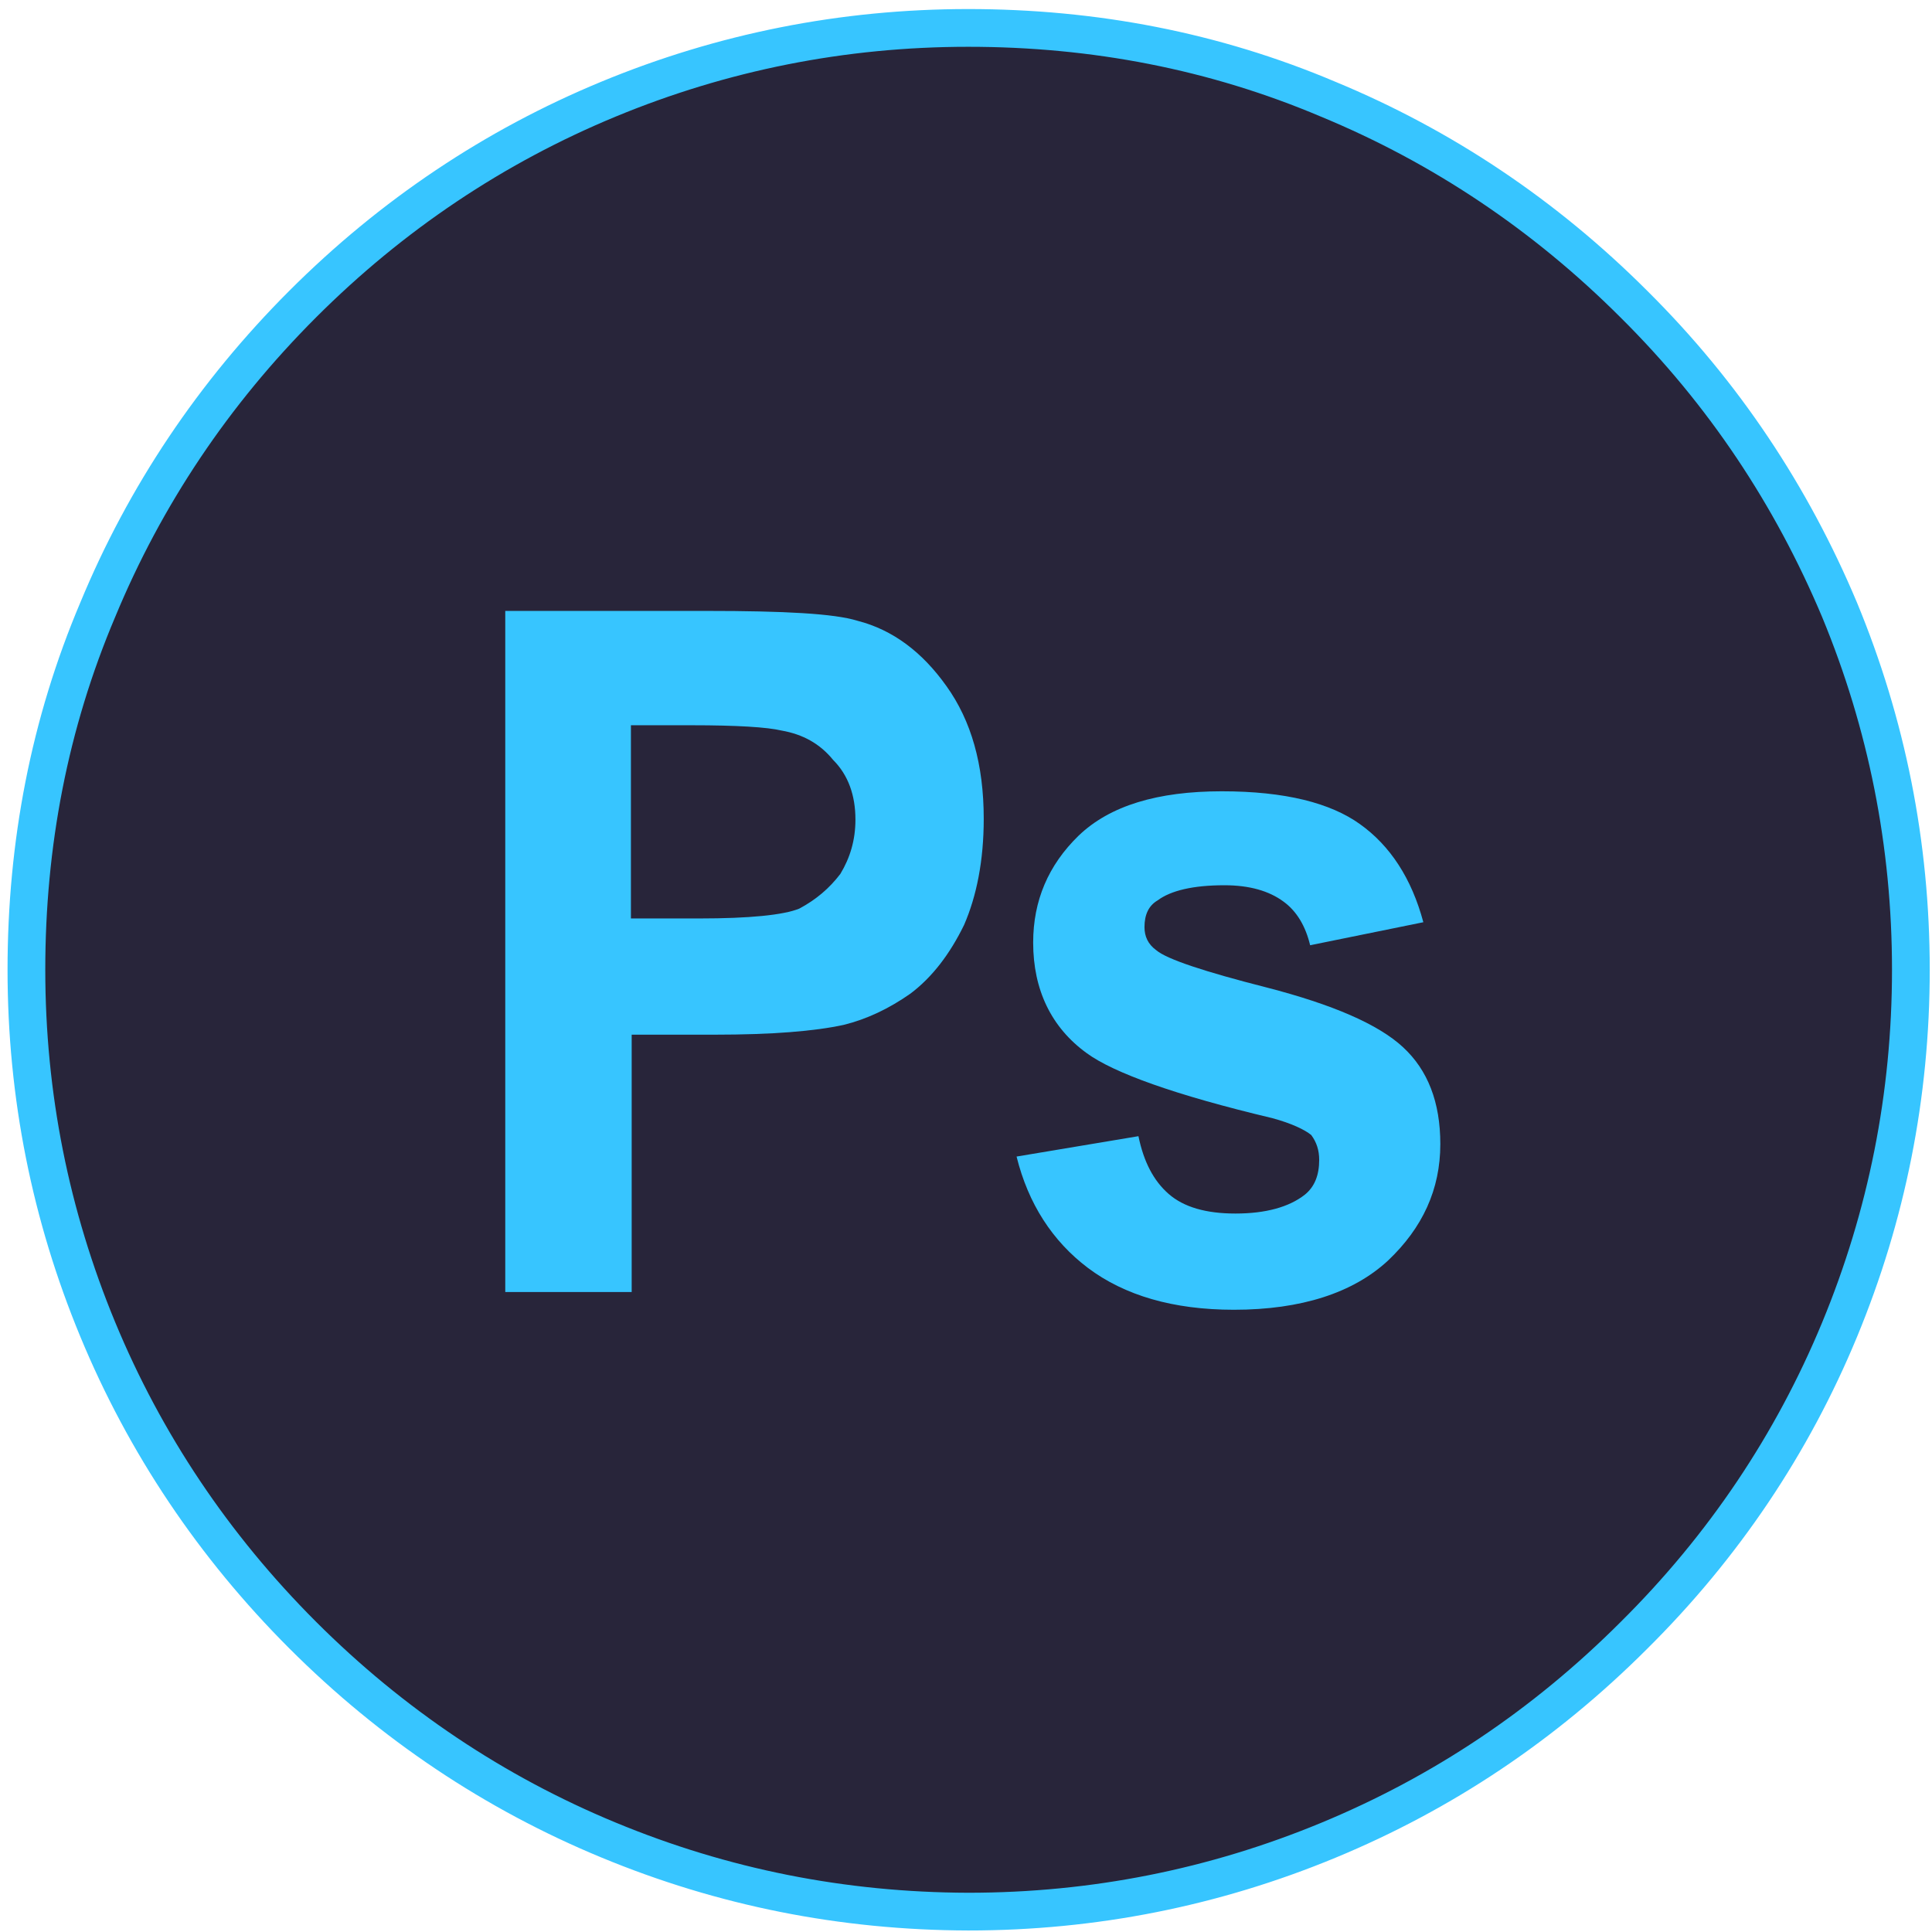 <?xml version="1.0" encoding="utf-8"?>
<!-- Generator: Adobe Illustrator 22.0.0, SVG Export Plug-In . SVG Version: 6.00 Build 0)  -->
<svg version="1.1" id="Layer_1" xmlns="http://www.w3.org/2000/svg" xmlns:xlink="http://www.w3.org/1999/xlink" x="0px" y="0px"
	 viewBox="0 0 512 512" style="enable-background:new 0 0 512 512;" xml:space="preserve">
<style type="text/css">
	.st0{fill:#28253A;}
	.st1{fill:#37C5FF;}
	.st2{fill:none;stroke:#37C5FF;stroke-width:10;stroke-miterlimit:10;}
</style>
<path class="st0" d="M484.7,162.6c12.3,29.8,18.6,61.3,18.6,94.1s-6.3,64.3-18.6,94.1c-12.3,29.8-30.3,56.6-53.8,79.9
	c-23.5,23.5-50.1,41.2-79.9,53.6c-29.8,12.3-61.3,18.6-94.1,18.6c-32.9,0-64.3-6.3-94.1-18.6c-29.8-12.3-56.6-30.3-79.9-53.6
	c-23.3-23.3-41.2-50.1-53.6-79.9s-18.6-61.3-18.6-94.1s6.1-64.3,18.6-94.1c12.3-29.8,30.3-56.6,53.6-79.9s50.1-41.2,79.9-53.6
	s61.3-18.6,94.1-18.6s64.3,6.1,94.1,18.6c29.8,12.3,56.6,30.3,79.9,53.6C454.4,106,472.1,132.8,484.7,162.6z M380.1,302.6
	c0-11-3.3-19.3-9.8-25.4c-6.8-6.1-18.4-11.2-35.4-15.1c-16.5-4.2-26.1-7.5-28.9-9.8c-2.1-1.6-3-3.7-3-6.1c0-3.3,1.2-5.6,3.5-7
	c3.5-2.6,9.3-4,17.5-4c6.5,0,11.9,1.4,15.4,4.2c3.5,2.8,5.8,6.5,7,11.4l29.6-6.1c-3-11.4-8.4-20-16.5-25.6
	c-7.7-5.8-19.6-8.6-36.1-8.6c-17,0-29.6,4-37.5,11.6s-11.9,17-11.9,28c0,12.6,4.7,22.1,14,28.9c6.8,5.1,22.8,10.7,48.5,17
	c5.1,1.4,8.6,3,10.3,4.4c1.4,1.9,2.1,4,2.1,6.5c0,3.7-1.2,6.8-3.7,9.1c-4.2,3.3-10.3,4.9-18.2,4.9c-7.7,0-13.5-1.9-17.5-5.1
	c-4-3.5-6.8-8.6-7.9-15.1l-31.9,5.4c3.3,12.6,9.3,22.1,18.6,29.1c9.6,7.2,22.1,11,38.2,11c17.7,0,31.2-4.2,40.3-12.8
	C375.4,324.8,380.1,314.5,380.1,302.6z M258.7,219.4c0-14.2-3.3-25.6-9.8-34.7c-6.3-9.1-14.2-14.7-23.5-17.5
	c-6.1-1.6-19.1-2.6-39.4-2.6h-52.4v178h32.9v-66.9h21.7c14.9,0,26.3-0.9,33.8-2.6c6.1-1.4,11.9-4.2,17.5-8.2
	c5.6-4.2,10.3-10.3,14-17.9C257,239.7,258.7,230.4,258.7,219.4z"/>
<rect x="101.7" y="152.5" class="st0" width="288.8" height="192.7"/>
<path class="st0" d="M224.6,219.2c0,5.4-1.4,10.2-4,14.4c-2.8,3.8-6.1,6.8-10.6,9.2c-4.3,1.7-13.2,2.6-26.4,2.6h-18.2v-51.2h16.1
	c12,0,19.8,0.5,23.8,1.4c5.4,0.9,10.2,3.5,13.7,7.8C222.4,207.6,224.6,212.8,224.6,219.2z"/>
<path class="st1" d="M371.8,277.5c6.6,6.1,9.9,14.6,9.9,25.7c0,12-4.7,22.2-13.9,30.9c-9.2,8.5-22.9,13-40.8,13
	c-16.1,0-29-3.8-38.7-11.1c-9.4-7.1-15.8-17-18.9-29.5l32.3-5.4c1.4,6.8,4,11.8,8,15.3c4,3.5,9.9,5.2,17.7,5.2c8,0,14.2-1.7,18.4-5
	c2.6-2.1,3.8-5.2,3.8-9.2c0-2.6-0.7-4.7-2.1-6.6c-1.7-1.4-5.2-3.1-10.4-4.5c-25.7-6.1-42-12-49.1-17.2c-9.4-6.8-14.2-16.8-14.2-29.3
	c0-11.1,4-20.5,12-28.3c8.3-8,21-11.8,38-11.8c16.8,0,28.8,3.1,36.6,8.7c8,5.7,13.7,14.4,16.8,26l-30,6.1c-1.2-5-3.5-9-7.1-11.6
	c-3.8-2.8-9-4.3-15.6-4.3c-8.3,0-14.2,1.4-17.7,4c-2.4,1.4-3.5,3.8-3.5,7.1c0,2.4,0.9,4.5,3.1,6.1c2.8,2.4,12.8,5.7,29.3,9.9
	C353.1,266.2,365.2,271.4,371.8,277.5z"/>
<path class="st1" d="M250.8,181.8c6.6,9.2,9.9,20.8,9.9,35.2c0,11.1-1.9,20.5-5.2,28.1c-3.8,7.8-8.5,13.9-14.2,18.2
	c-5.7,4-11.6,6.8-17.7,8.3c-7.8,1.7-19.1,2.6-34.2,2.6h-22v68.2h-33.5V161.9h53.4c20.5,0,33.8,0.7,39.9,2.6
	C236.6,166.9,244.4,172.8,250.8,181.8z M222.7,231.6c2.6-4.3,4-9,4-14.4c0-6.4-1.9-11.8-5.9-15.8c-3.5-4.3-8-6.8-13.7-7.8
	c-3.8-0.9-11.8-1.4-23.8-1.4h-16.1v51.2h18.2c13.2,0,22.2-0.9,26.4-2.6C216.3,238.4,219.8,235.4,222.7,231.6z"/>
<path class="st2" d="M161.2,487.6c-30.2-12.5-57.4-30.7-81-54.3s-41.8-50.8-54.3-81S7,290.3,7,257s6.1-65.2,18.9-95.4
	c12.5-30.2,30.7-57.4,54.3-81s50.8-41.8,81-54.3s62.1-18.9,95.4-18.9s65.2,6.1,95.4,18.9c30.2,12.5,57.4,30.7,81,54.3
	c23.8,23.6,41.8,50.8,54.5,81c12.5,30.2,18.9,62.1,18.9,95.4s-6.4,65.2-18.9,95.4c-12.5,30.2-30.7,57.4-54.5,81
	c-23.8,23.8-50.8,41.8-81,54.3c-30.2,12.5-62.1,18.9-95.4,18.9C223.3,506.5,191.6,500.2,161.2,487.6z"/>
</svg>
